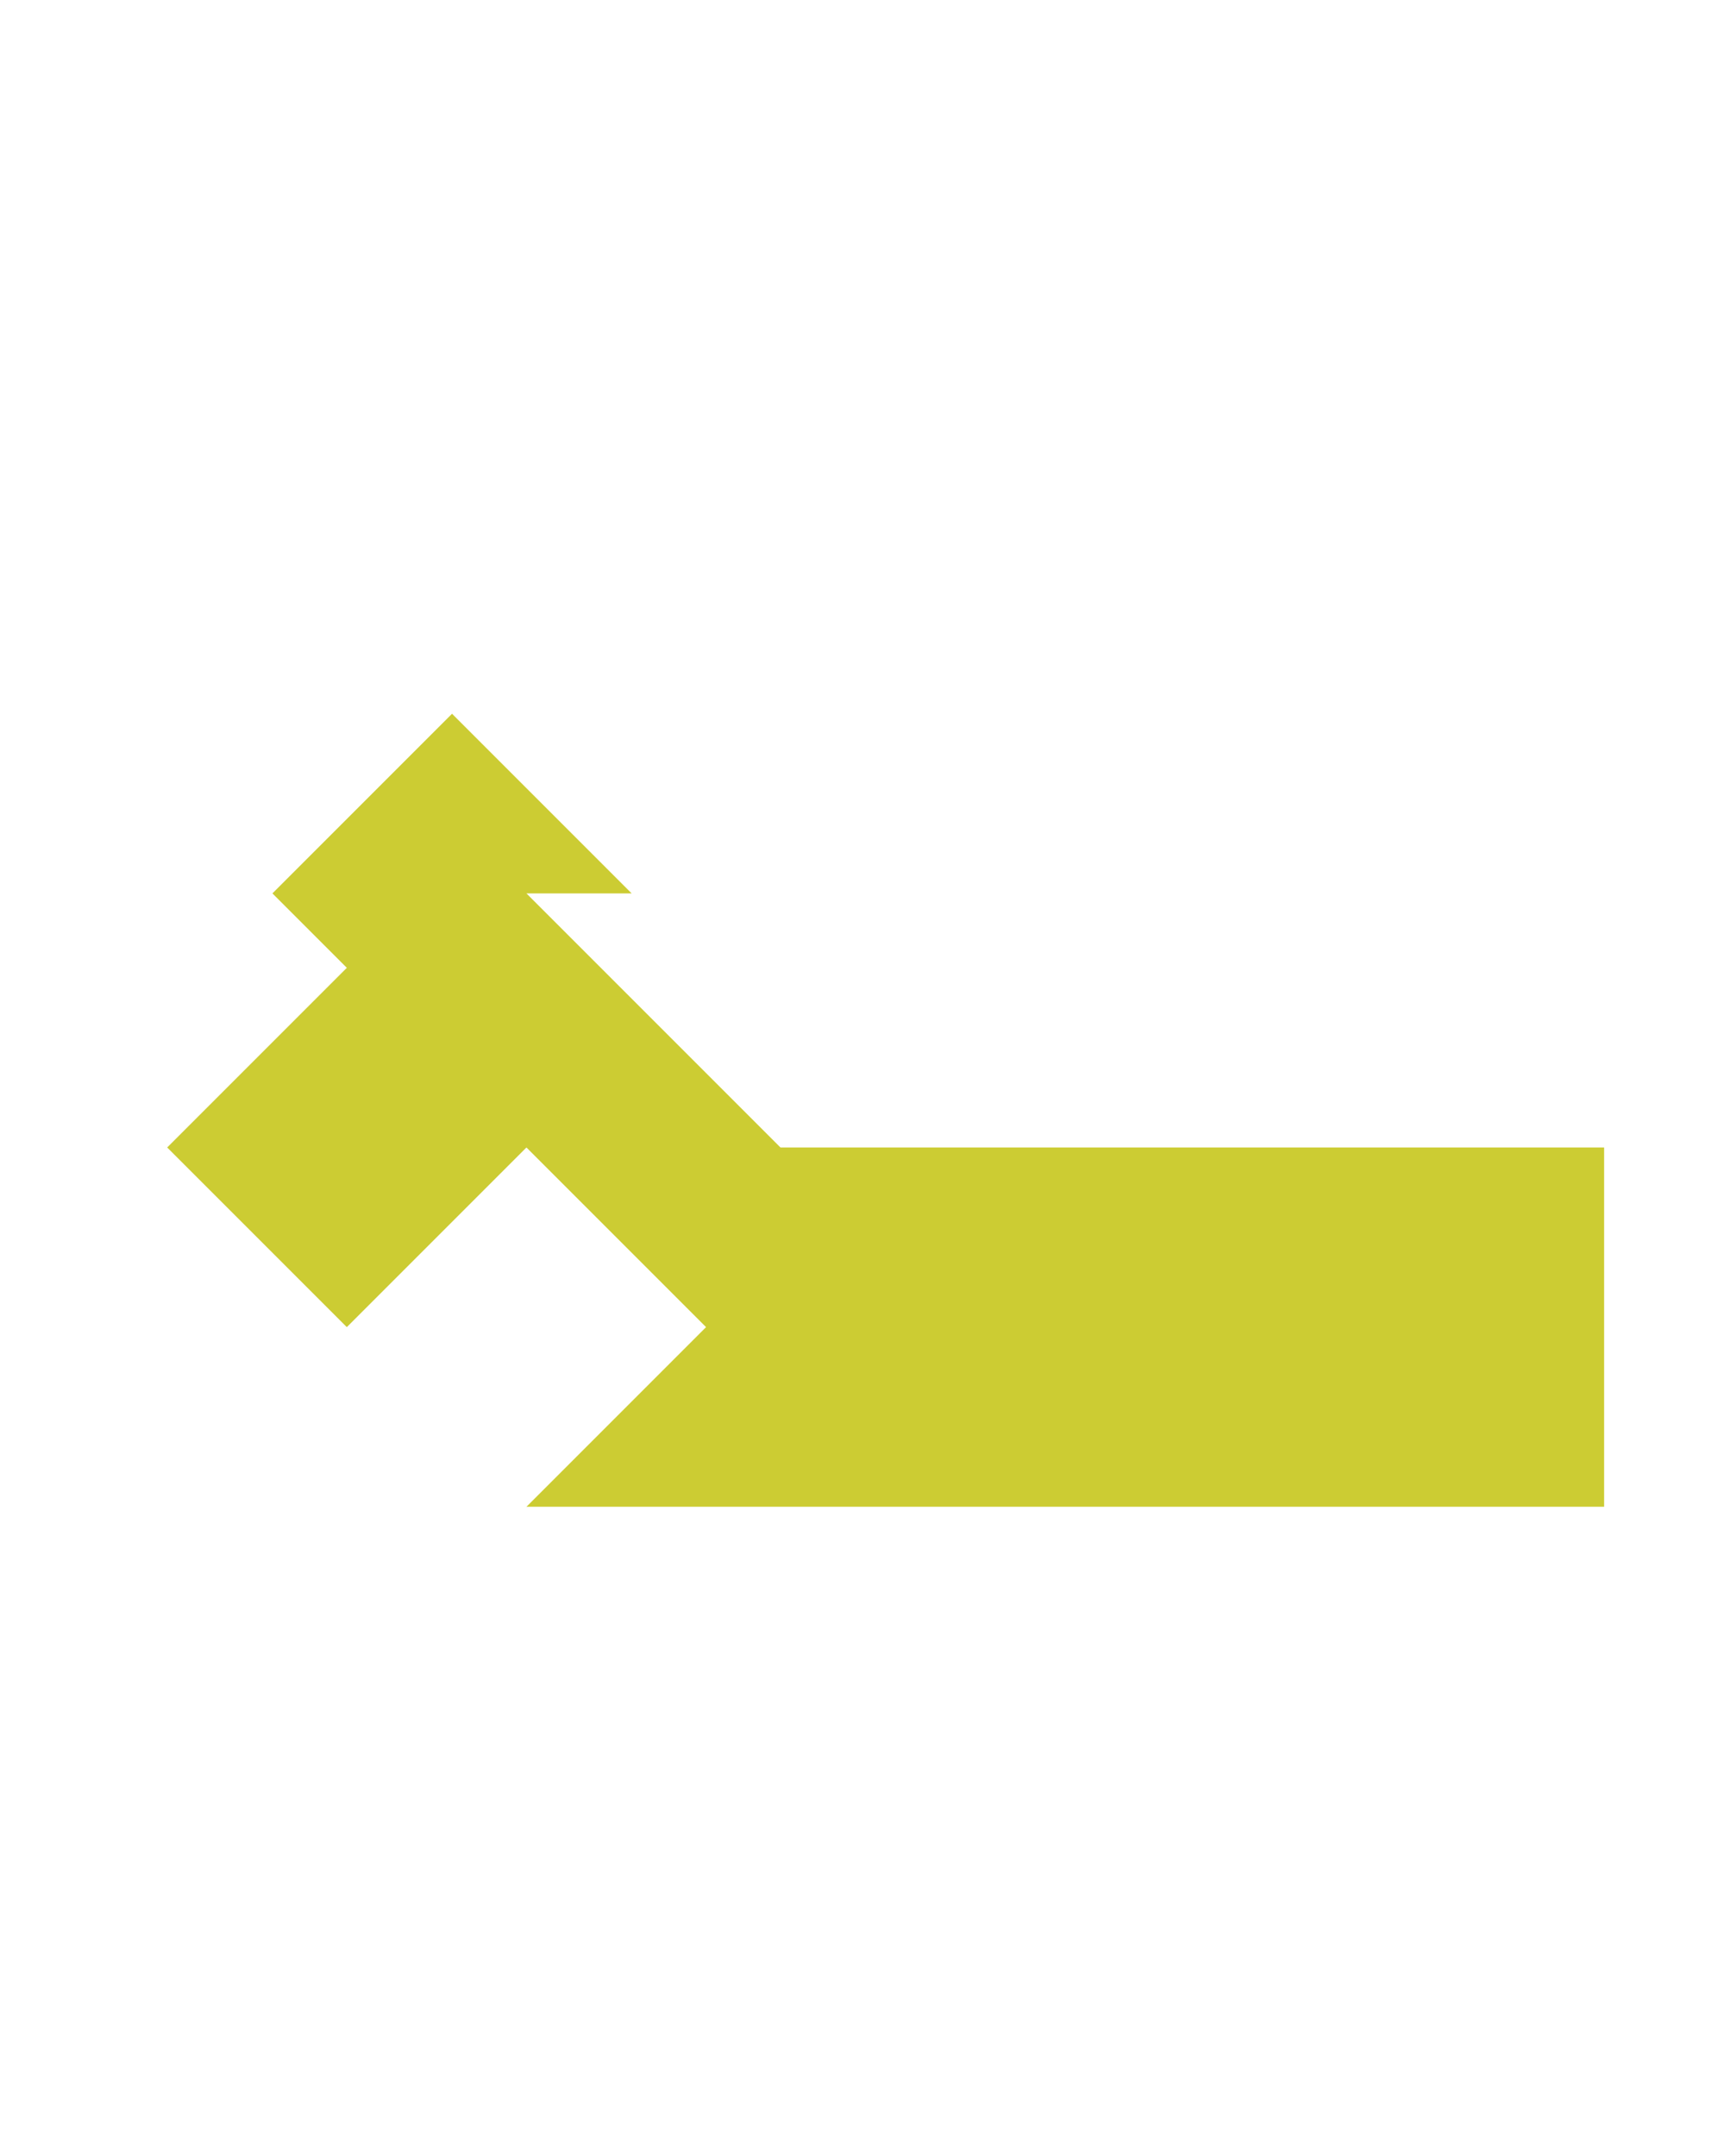 <?xml version="1.0" encoding="utf-8"?>
<!-- Generator: Adobe Illustrator 15.0.0, SVG Export Plug-In . SVG Version: 6.00 Build 0)  -->
<!DOCTYPE svg PUBLIC "-//W3C//DTD SVG 1.1//EN" "http://www.w3.org/Graphics/SVG/1.1/DTD/svg11.dtd">
<svg version="1.1" id="Layer_1" xmlns="http://www.w3.org/2000/svg" xmlns:xlink="http://www.w3.org/1999/xlink" x="0px" y="0px"
	 width="240.094px" height="300px" viewBox="0 0 240.094 300" enable-background="new 0 0 240.094 300" xml:space="preserve">
<polygon fill="#CCCC33" points="108.627,159.678 73.271,124.322 87.917,124.322 62.917,99.322 37.917,124.322 48.273,134.679 
	48.271,134.678 23.271,159.678 48.272,184.678 73.272,159.68 73.271,159.678 73.271,159.678 98.271,184.678 98.271,184.678 
	73.271,209.678 223.271,209.678 223.271,159.678 "/>
</svg>

